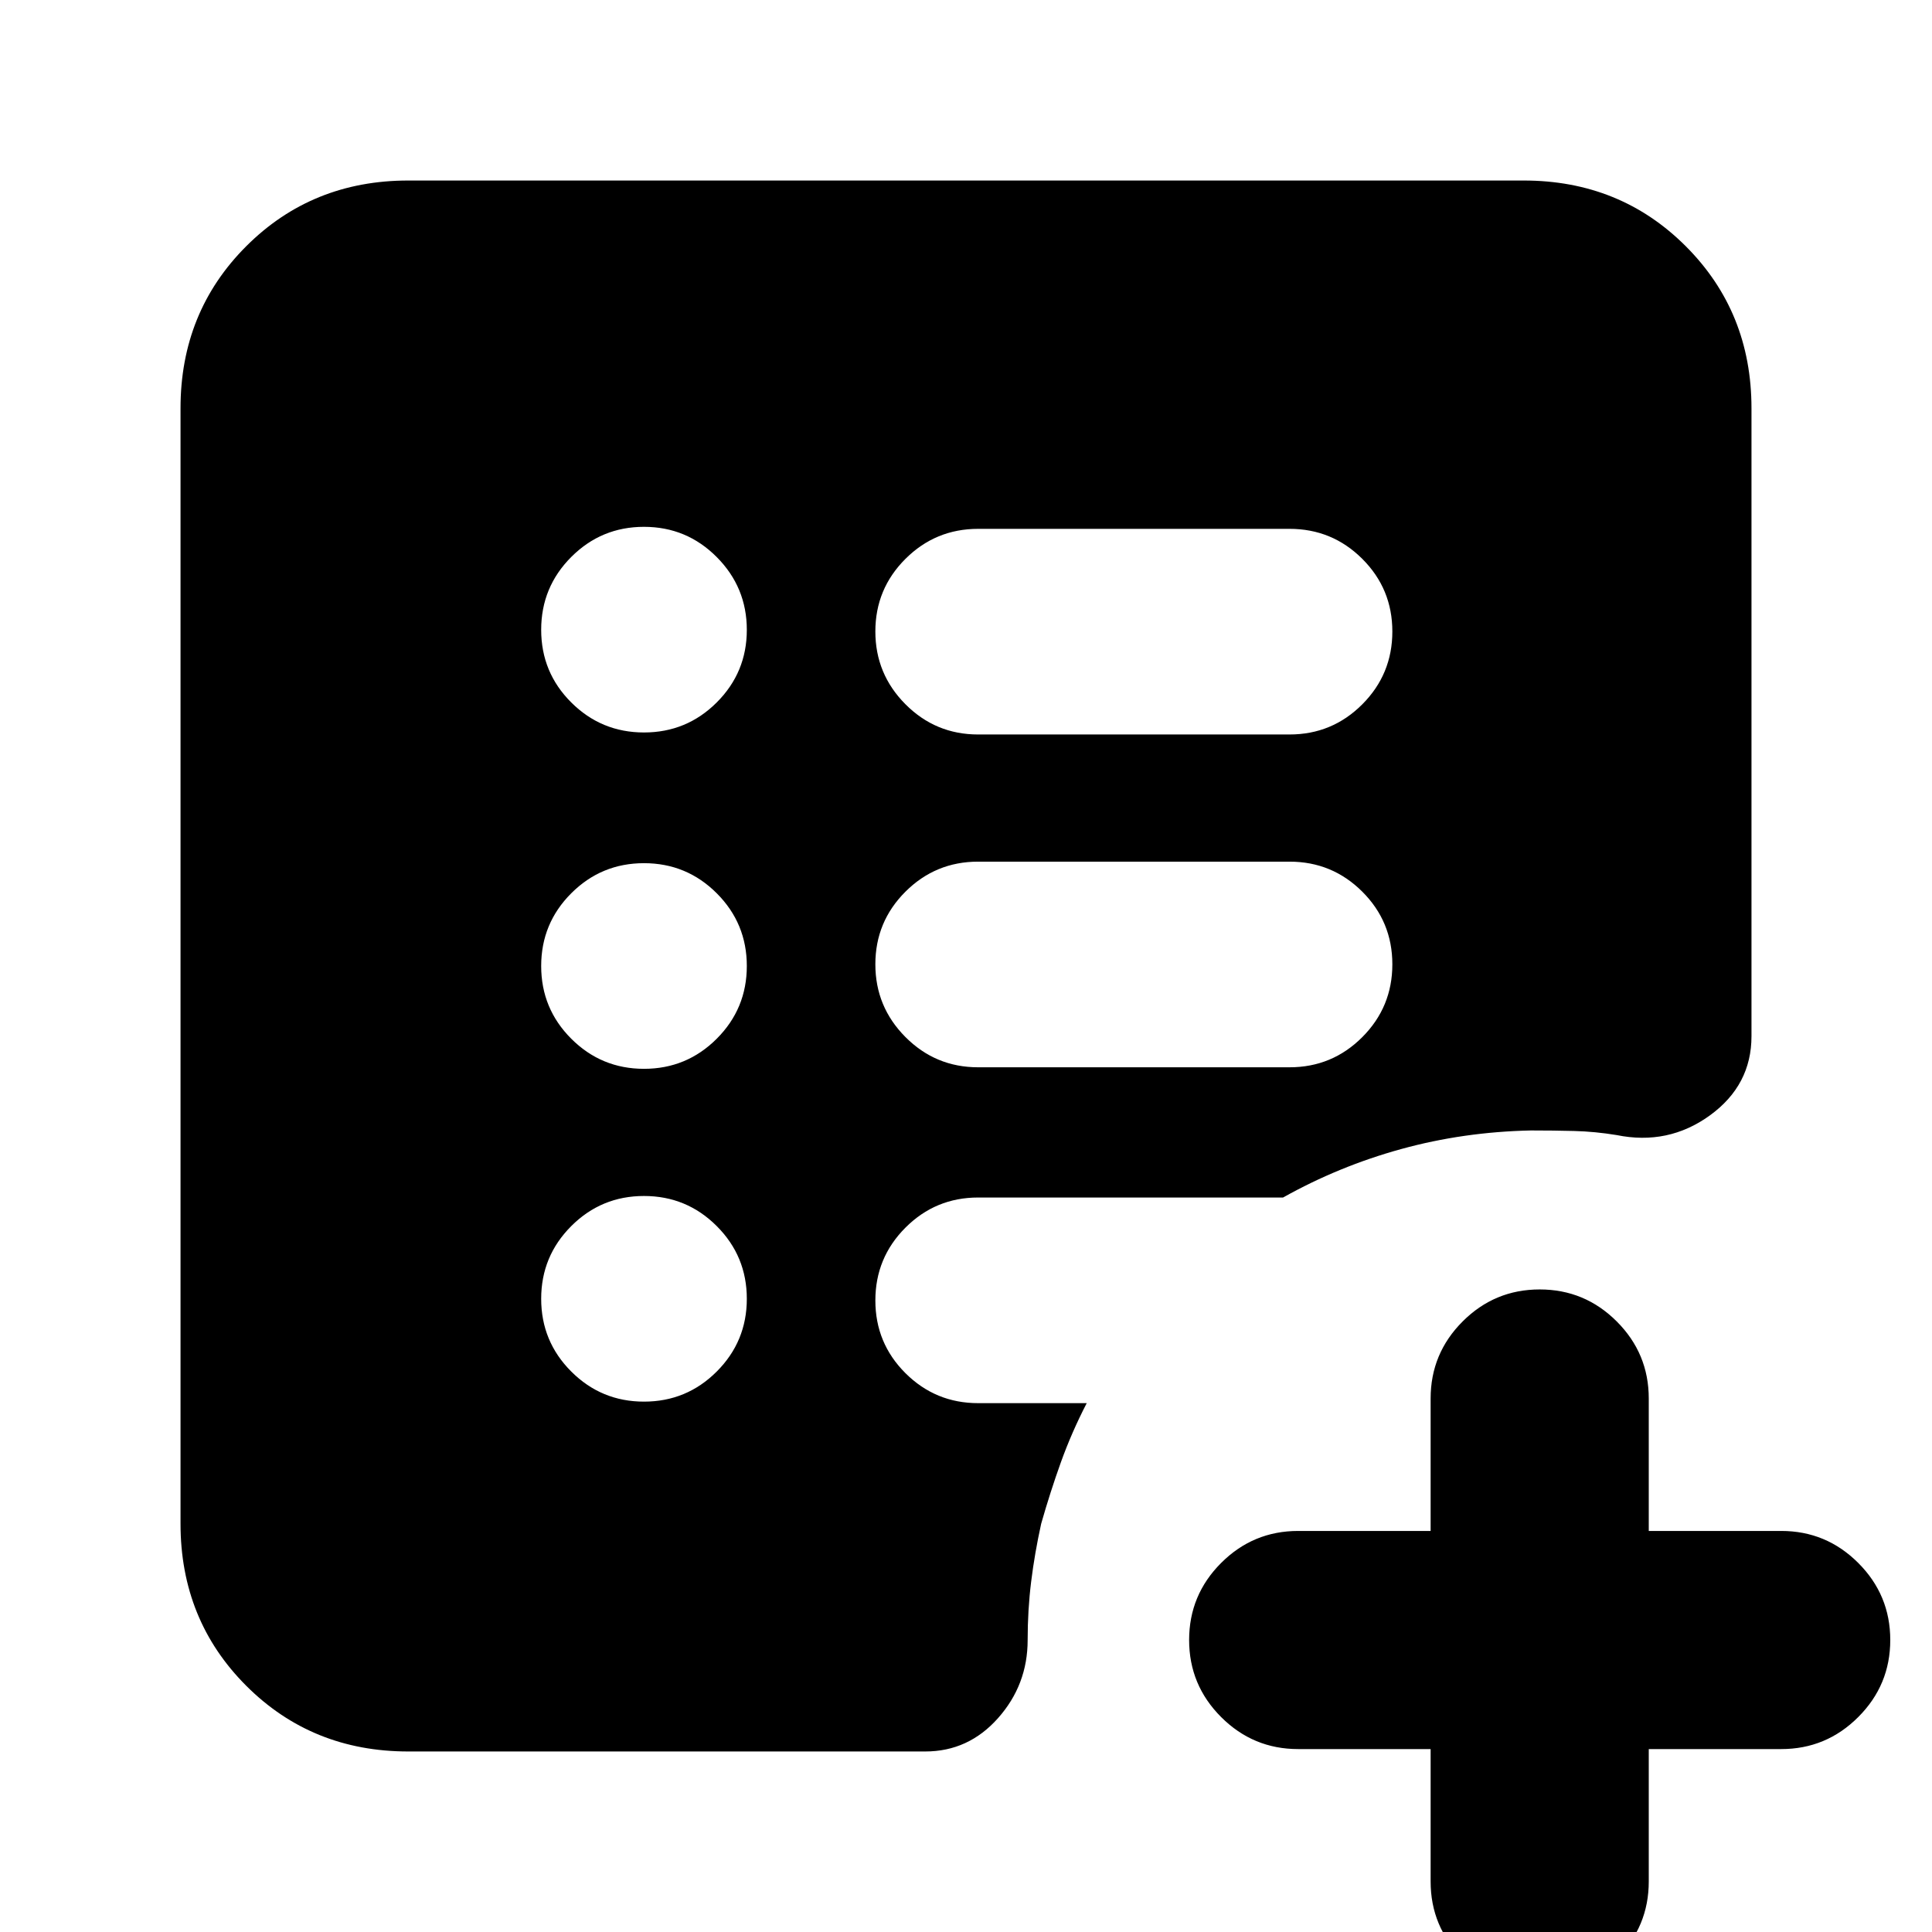 <svg xmlns="http://www.w3.org/2000/svg" height="24" viewBox="0 -960 960 960" width="24"><path d="M640.76-429.67q21.19 0 36.14-14.97t14.95-36.19q0-21.21-14.95-36.12-14.95-14.9-36.14-14.9H486.04q-21.18 0-36.13 14.92-14.95 14.92-14.95 36.07 0 21.14 14.95 36.16 14.95 15.03 36.13 15.03h154.72Zm0-165.37q21.19 0 36.14-14.97t14.95-36.19q0-21.21-14.95-36.12-14.95-14.9-36.14-14.9H486.04q-21.18 0-36.13 14.92-14.95 14.92-14.95 36.07 0 21.14 14.95 36.16 14.95 15.03 36.13 15.03h154.72Zm70.11 504.15h-65.8q-22.39 0-38.29-15.91-15.91-15.9-15.91-38.29 0-22.38 15.91-38.29 15.9-15.9 38.29-15.9h65.8v-65.81q0-22.38 15.91-38.29 15.9-15.9 38.29-15.9 22.38 0 38.28 15.9 15.91 15.91 15.91 38.29v65.81h65.81q22.38 0 38.28 15.9 15.91 15.91 15.91 38.29 0 22.39-15.91 38.29-15.9 15.91-38.28 15.91h-65.81v65.8q0 22.39-15.91 38.29-15.9 15.91-38.28 15.91-22.39 0-38.29-15.91-15.91-15.9-15.91-38.29v-65.8ZM320-263.54q21.19 0 36.14-14.95t14.95-36.14q0-21.19-14.95-36.14T320-365.72q-21.19 0-36.14 14.95t-14.95 36.14q0 21.19 14.95 36.14T320-263.54Zm0-165.37q21.19 0 36.14-14.95T371.09-480q0-21.19-14.95-36.14T320-531.09q-21.19 0-36.14 14.95T268.91-480q0 21.19 14.95 36.14T320-428.91Zm0-167.13q21.19 0 36.14-14.92 14.95-14.93 14.95-36.07t-14.95-36.17q-14.95-15.02-36.14-15.02t-36.14 14.97q-14.95 14.97-14.95 36.19 0 21.21 14.95 36.11 14.95 14.91 36.14 14.91ZM202.87-89.7q-47.87 0-80.52-32.65T89.7-202.87v-554.26q0-47.87 32.65-80.52t80.52-32.65h554.26q47.87 0 80.52 32.65t32.65 80.52v312.02q0 24.37-20.69 39.36-20.7 14.99-46.37 9.75-10.76-1.76-21.14-2.02t-21.38-.26q-33.57.71-64.49 9.24-30.93 8.52-58.69 24.08h-151.5q-21.18 0-36.13 14.97-14.95 14.97-14.95 36.19 0 21.21 14.95 36.12 14.95 14.9 36.13 14.9h53.94q-7.48 14.48-12.82 29.33-5.33 14.86-9.81 30.58-3.24 14.72-4.98 28.79-1.74 14.08-1.74 29.04 0 22.19-14.71 38.77-14.71 16.57-36.16 16.57H202.87Z"/></svg>
